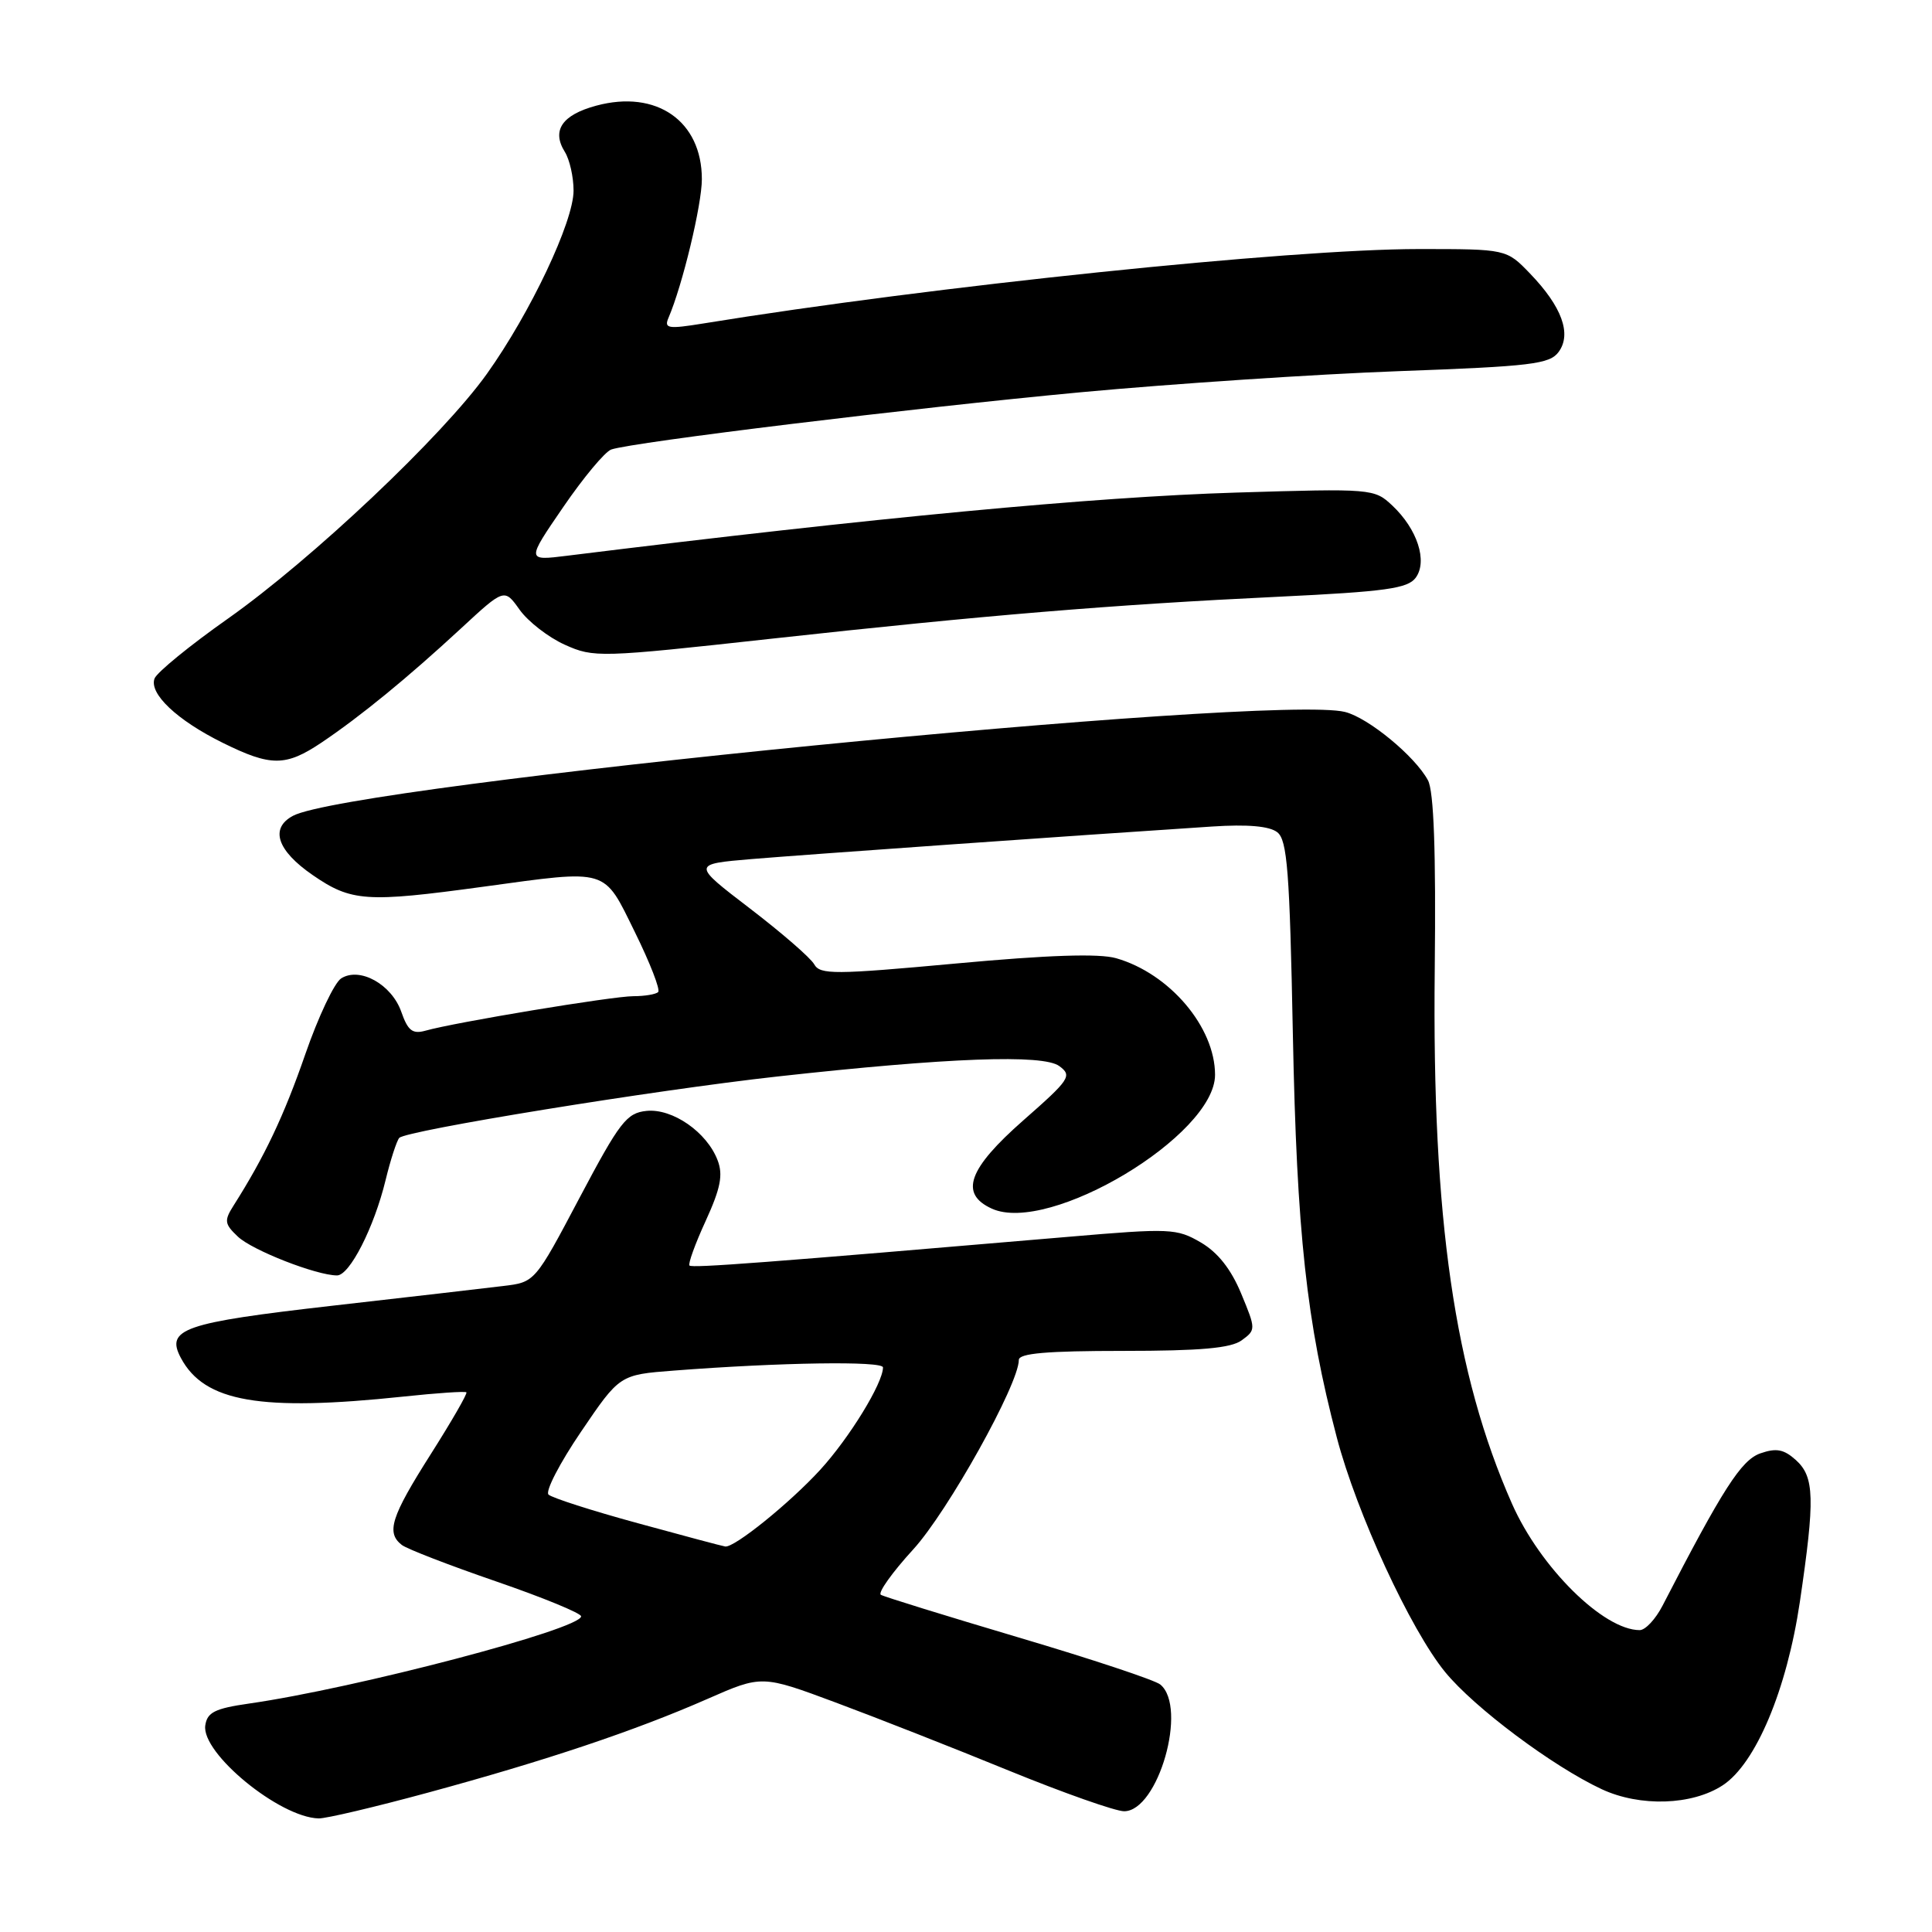 <?xml version="1.0" encoding="UTF-8" standalone="no"?>
<!DOCTYPE svg PUBLIC "-//W3C//DTD SVG 1.1//EN" "http://www.w3.org/Graphics/SVG/1.1/DTD/svg11.dtd" >
<svg xmlns="http://www.w3.org/2000/svg" xmlns:xlink="http://www.w3.org/1999/xlink" version="1.1" viewBox="0 0 256 256">
 <g >
 <path fill="currentColor"
d=" M 56.72 237.53 C 72.30 233.30 84.15 229.33 93.73 225.12 C 100.95 221.95 100.95 221.95 110.73 225.59 C 116.10 227.59 126.44 231.65 133.69 234.62 C 140.94 237.58 147.81 240.00 148.95 240.00 C 153.47 240.00 157.40 226.23 153.75 223.21 C 153.06 222.63 144.62 219.83 135.00 216.98 C 125.37 214.12 117.15 211.58 116.72 211.32 C 116.29 211.06 118.22 208.35 121.01 205.30 C 125.59 200.29 135.00 183.41 135.00 180.20 C 135.00 179.32 138.71 179.00 148.81 179.00 C 159.07 179.00 163.11 178.64 164.53 177.60 C 166.42 176.22 166.42 176.12 164.46 171.40 C 163.12 168.17 161.37 165.95 159.11 164.63 C 155.92 162.77 155.05 162.73 141.63 163.88 C 101.53 167.30 91.71 168.05 91.36 167.69 C 91.15 167.48 92.11 164.81 93.51 161.77 C 95.48 157.46 95.83 155.68 95.09 153.75 C 93.68 150.02 89.11 146.85 85.67 147.20 C 83.03 147.47 82.12 148.65 76.80 158.70 C 70.88 169.90 70.88 169.90 66.69 170.40 C 64.38 170.69 54.17 171.86 44.00 173.02 C 24.30 175.27 21.91 176.09 23.97 179.94 C 27.09 185.78 34.49 187.06 53.50 185.05 C 57.90 184.58 61.64 184.33 61.80 184.49 C 61.97 184.64 59.83 188.35 57.05 192.73 C 51.81 200.99 51.14 203.09 53.25 204.72 C 53.94 205.25 59.56 207.42 65.75 209.55 C 71.94 211.68 77.00 213.76 77.00 214.17 C 77.00 215.86 47.12 223.71 33.00 225.73 C 28.48 226.38 27.45 226.89 27.20 228.63 C 26.67 232.31 37.04 240.82 42.22 240.95 C 43.17 240.98 49.69 239.44 56.72 237.53 Z  M 228.27 236.56 C 232.65 233.69 236.76 223.91 238.49 212.26 C 240.51 198.56 240.43 195.70 237.97 193.47 C 236.37 192.03 235.37 191.84 233.25 192.58 C 230.72 193.47 228.27 197.30 220.30 212.75 C 219.38 214.54 218.02 216.00 217.27 216.00 C 212.47 216.00 204.09 207.71 200.35 199.26 C 192.73 182.02 189.75 161.48 190.11 128.55 C 190.28 112.77 189.99 104.83 189.21 103.39 C 187.50 100.21 181.33 95.12 178.23 94.34 C 168.77 91.93 46.46 104.01 38.82 108.10 C 35.73 109.75 36.71 112.70 41.43 115.95 C 46.55 119.48 48.55 119.61 64.00 117.50 C 80.77 115.21 79.91 114.95 84.13 123.52 C 86.13 127.58 87.52 131.15 87.21 131.45 C 86.91 131.75 85.44 132.00 83.93 132.00 C 81.17 132.00 60.30 135.46 56.38 136.57 C 54.66 137.05 54.05 136.57 53.18 134.09 C 51.91 130.44 47.68 128.08 45.21 129.64 C 44.31 130.21 42.17 134.73 40.45 139.70 C 37.63 147.85 35.05 153.28 30.95 159.74 C 29.68 161.74 29.74 162.18 31.52 163.86 C 33.42 165.67 41.94 169.00 44.66 169.00 C 46.33 169.00 49.57 162.64 51.09 156.38 C 51.74 153.70 52.56 151.18 52.90 150.78 C 53.77 149.80 86.67 144.45 103.03 142.64 C 125.64 140.14 138.22 139.67 140.36 141.26 C 142.10 142.54 141.78 143.02 135.61 148.44 C 128.28 154.88 127.10 158.18 131.42 160.15 C 139.03 163.61 161.00 150.44 161.00 142.42 C 161.00 136.10 154.98 129.00 147.90 126.97 C 145.64 126.32 138.90 126.54 126.67 127.67 C 110.57 129.15 108.67 129.16 107.89 127.78 C 107.42 126.93 103.58 123.60 99.36 120.37 C 91.69 114.50 91.69 114.50 99.60 113.83 C 106.69 113.24 142.21 110.72 160.59 109.52 C 165.32 109.21 168.21 109.46 169.25 110.28 C 170.57 111.31 170.89 115.48 171.31 137.00 C 171.83 163.38 173.12 175.21 177.13 190.46 C 179.76 200.49 186.91 215.97 191.50 221.57 C 195.37 226.29 205.73 234.04 212.24 237.08 C 217.31 239.44 224.21 239.22 228.27 236.56 Z  M 42.61 98.39 C 47.78 94.91 54.00 89.82 61.05 83.30 C 66.83 77.95 66.83 77.95 68.85 80.79 C 69.97 82.36 72.66 84.45 74.84 85.43 C 78.68 87.16 79.45 87.14 102.15 84.64 C 130.66 81.51 147.29 80.13 169.42 79.07 C 183.62 78.39 186.54 77.98 187.59 76.55 C 189.19 74.36 187.81 70.11 184.48 66.98 C 182.11 64.75 181.78 64.72 163.78 65.27 C 144.91 65.85 116.08 68.57 75.13 73.64 C 69.75 74.31 69.75 74.31 74.63 67.19 C 77.31 63.28 80.17 59.84 81.00 59.56 C 83.88 58.58 121.02 54.05 143.17 51.98 C 155.45 50.84 174.43 49.58 185.35 49.18 C 202.94 48.54 205.34 48.25 206.53 46.63 C 208.28 44.24 206.95 40.62 202.74 36.25 C 199.61 33.00 199.61 33.00 187.99 33.00 C 170.93 33.00 123.49 37.93 93.20 42.86 C 88.51 43.62 87.97 43.53 88.58 42.11 C 90.44 37.78 93.00 27.12 93.00 23.74 C 93.00 16.03 86.99 11.85 79.01 14.00 C 74.48 15.22 73.07 17.28 74.84 20.12 C 75.48 21.14 76.00 23.45 76.00 25.26 C 76.00 29.37 70.28 41.45 64.52 49.53 C 58.64 57.77 41.39 74.07 30.19 81.98 C 25.16 85.52 20.80 89.09 20.48 89.90 C 19.72 91.90 23.45 95.43 29.50 98.42 C 35.90 101.59 37.85 101.58 42.61 98.39 Z  M 84.50 201.83 C 78.45 200.18 73.13 198.47 72.68 198.04 C 72.23 197.61 74.17 193.86 76.99 189.71 C 82.11 182.16 82.11 182.16 89.30 181.61 C 103.40 180.52 117.00 180.32 117.00 181.19 C 117.00 183.28 112.54 190.54 108.68 194.76 C 104.63 199.18 97.32 205.08 96.10 204.92 C 95.77 204.88 90.55 203.49 84.50 201.83 Z "/>
</g>
</svg>